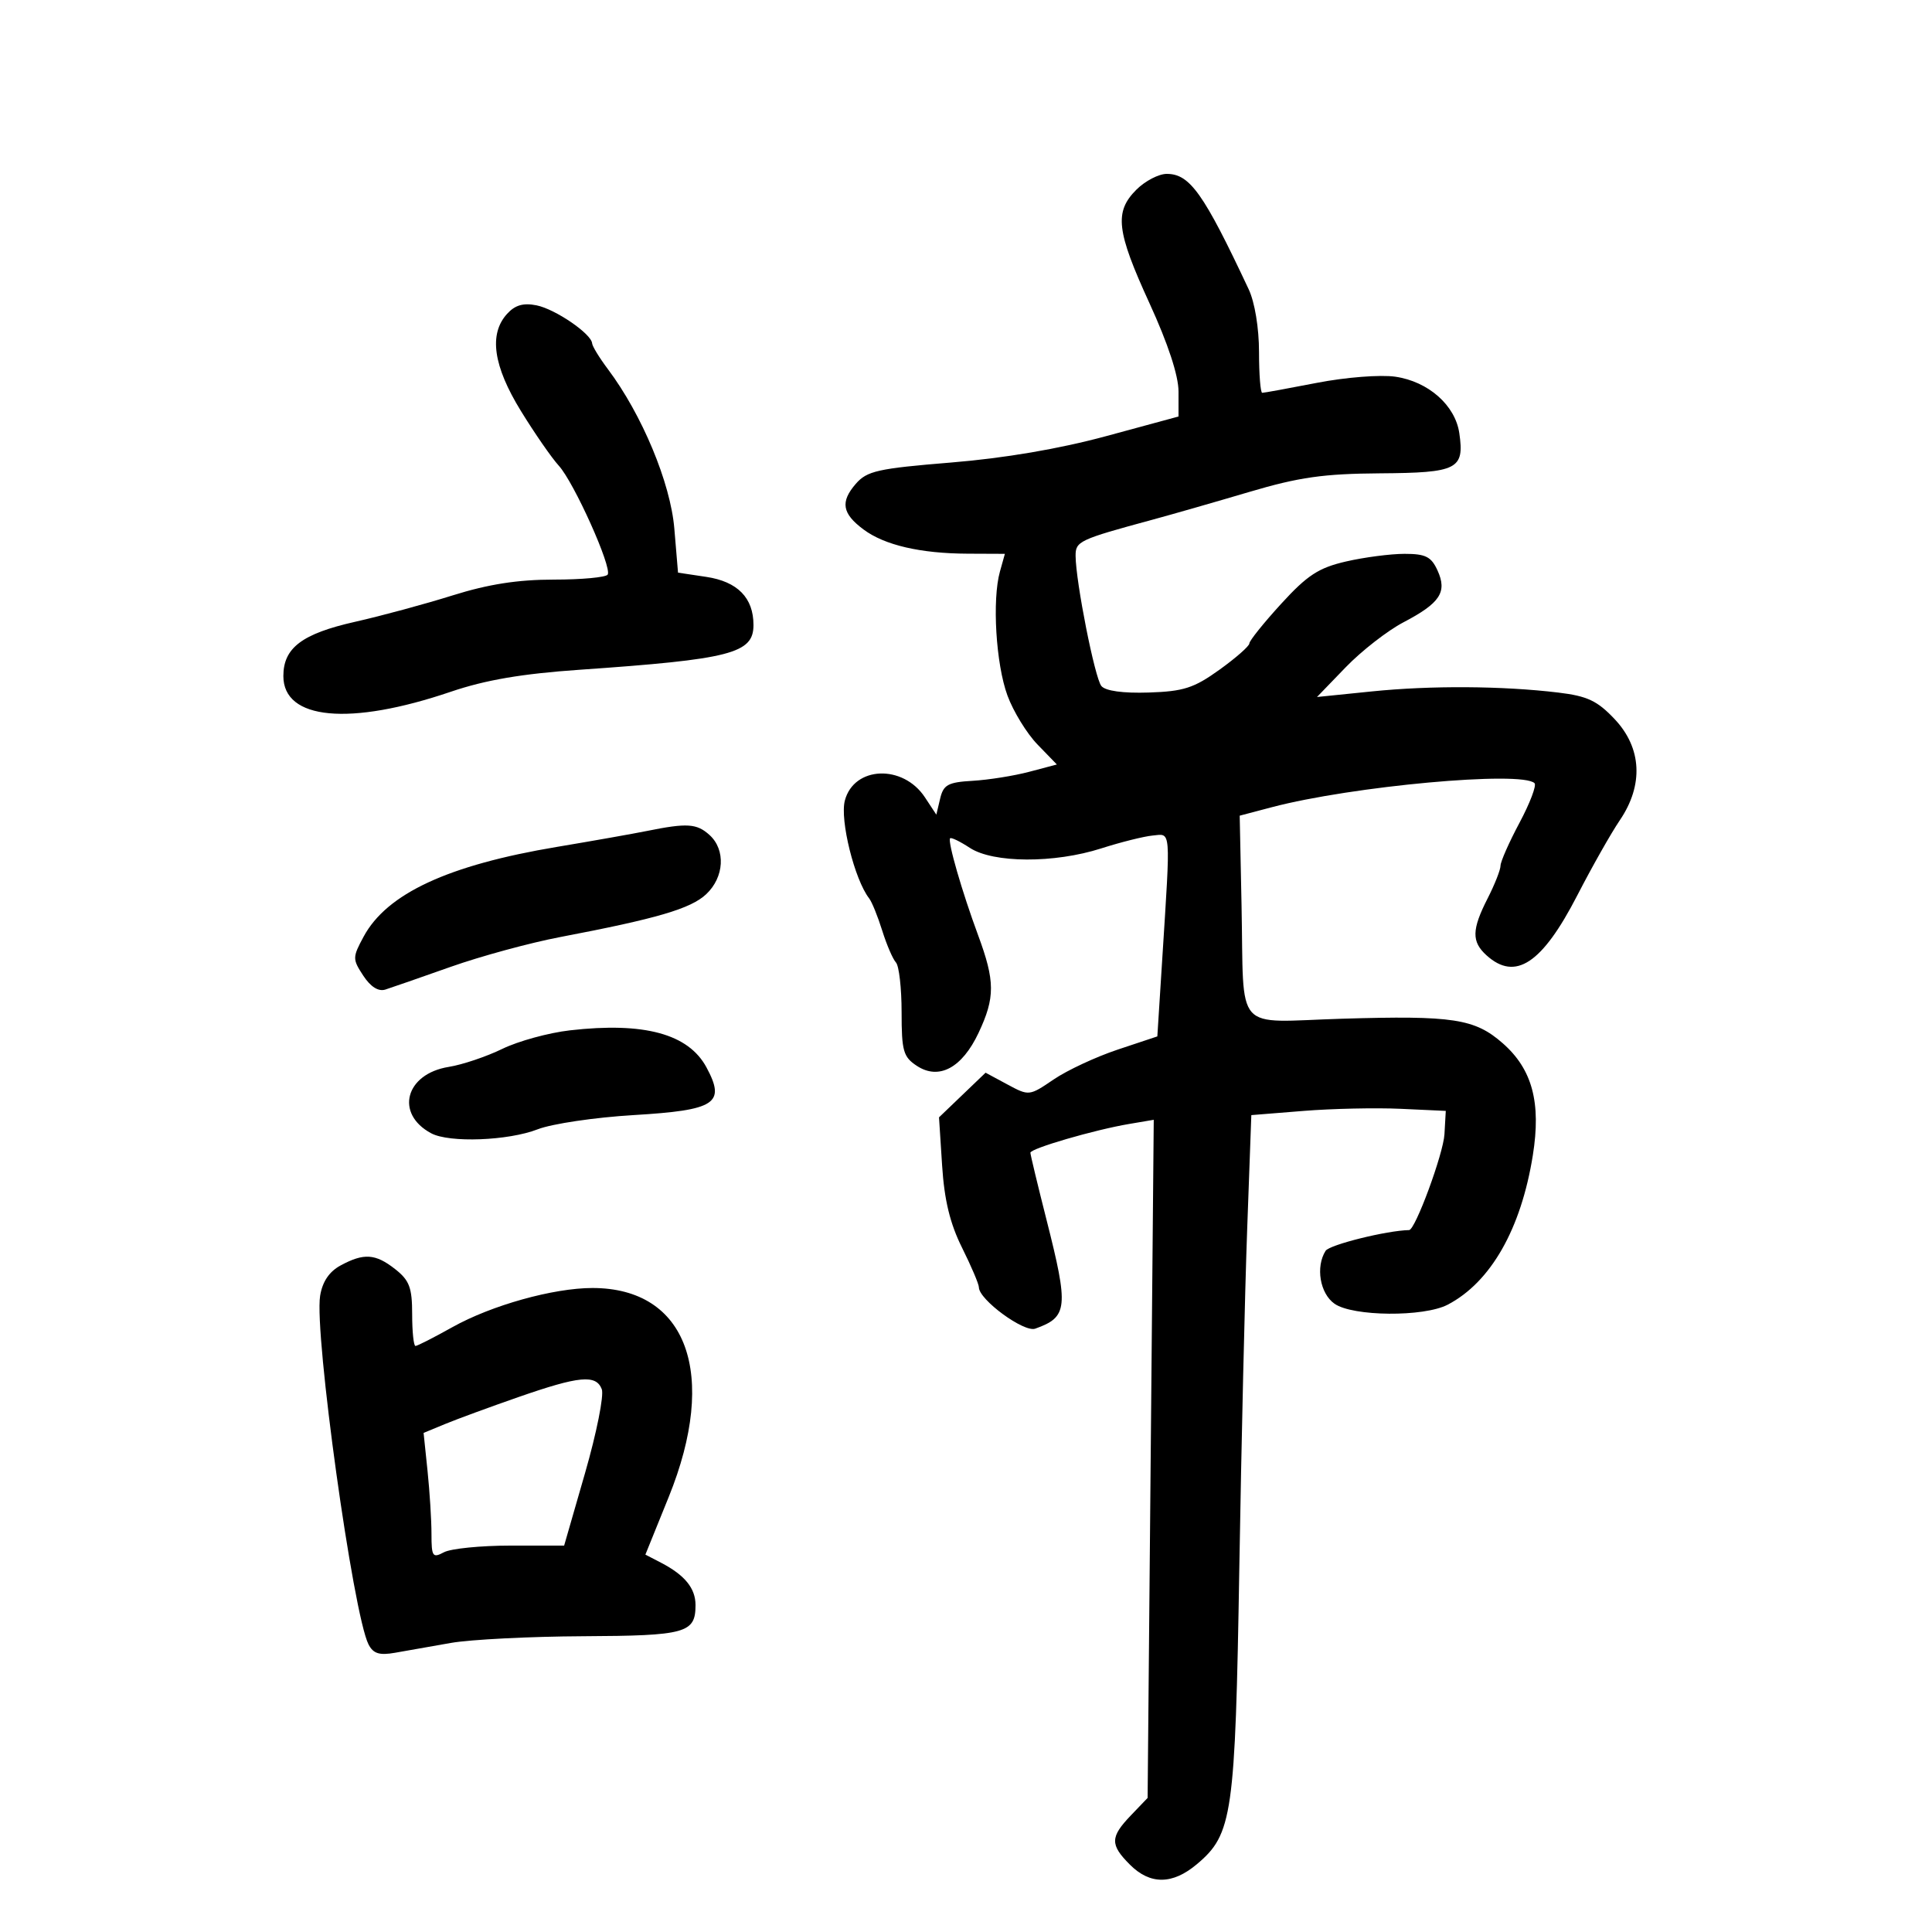 <svg xmlns="http://www.w3.org/2000/svg" width="300" height="300" viewBox="0 0 300 300" version="1.1">
	<path d="M 176.455 29.455 C 173.004 32.905, 173.347 35.863, 178.500 47.106 C 181.371 53.369, 183 58.326, 183 60.799 L 183 64.675 171.750 67.726 C 164.475 69.698, 155.968 71.146, 147.674 71.822 C 136.316 72.749, 134.624 73.127, 132.888 75.129 C 130.457 77.932, 130.760 79.736, 134.077 82.210 C 137.348 84.650, 142.920 85.946, 150.269 85.976 L 156.038 86 155.269 88.750 C 154.040 93.146, 154.643 103.115, 156.435 107.996 C 157.343 110.469, 159.441 113.891, 161.098 115.601 L 164.110 118.709 159.805 119.847 C 157.437 120.473, 153.493 121.101, 151.040 121.243 C 147.205 121.464, 146.497 121.850, 145.987 124 L 145.394 126.500 143.624 123.813 C 140.216 118.643, 132.596 118.950, 131.187 124.314 C 130.395 127.331, 132.695 136.585, 134.962 139.500 C 135.389 140.050, 136.302 142.300, 136.990 144.500 C 137.679 146.700, 138.637 148.928, 139.121 149.450 C 139.604 149.973, 140 153.450, 140 157.177 C 140 163.209, 140.261 164.125, 142.377 165.511 C 145.799 167.754, 149.391 165.826, 151.956 160.370 C 154.534 154.887, 154.521 152.359, 151.882 145.225 C 149.379 138.459, 147.119 130.636, 147.533 130.170 C 147.694 129.989, 149.072 130.656, 150.594 131.654 C 154.229 134.035, 163.705 134.075, 171 131.739 C 174.025 130.770, 177.625 129.870, 179 129.739 C 181.866 129.465, 181.778 128.331, 180.486 148.716 L 179.711 160.933 173.576 162.975 C 170.201 164.098, 165.721 166.185, 163.620 167.612 C 159.819 170.195, 159.784 170.199, 156.421 168.388 L 153.041 166.568 149.426 170.034 L 145.810 173.500 146.292 181 C 146.637 186.359, 147.520 189.997, 149.387 193.745 C 150.824 196.630, 152 199.396, 152 199.892 C 152 201.803, 158.997 206.938, 160.749 206.314 C 165.822 204.505, 165.970 203.080, 162.500 189.401 C 161.125 183.981, 160 179.298, 160 178.995 C 160 178.336, 169.932 175.442, 175.327 174.529 L 179.153 173.881 178.677 226.531 L 178.201 279.181 175.600 281.895 C 172.375 285.262, 172.352 286.443, 175.455 289.545 C 178.595 292.686, 182.060 292.662, 185.851 289.472 C 191.389 284.812, 191.805 281.913, 192.440 243.500 C 192.758 224.250, 193.308 200.547, 193.663 190.827 L 194.306 173.154 202.403 172.503 C 206.856 172.144, 213.650 171.997, 217.500 172.176 L 224.500 172.500 224.295 176.120 C 224.123 179.165, 219.762 190.988, 218.805 191.006 C 215.336 191.072, 206.438 193.282, 205.839 194.226 C 204.261 196.713, 204.959 200.858, 207.223 202.443 C 210.067 204.436, 221.090 204.527, 224.800 202.589 C 231.486 199.096, 236.188 190.845, 238.017 179.394 C 239.325 171.208, 237.934 166.027, 233.349 162.001 C 228.998 158.181, 225.644 157.669, 208.404 158.187 C 191.362 158.700, 193.201 160.773, 192.786 140.578 L 192.500 126.657 197.500 125.340 C 209.937 122.064, 236.321 119.654, 238.282 121.615 C 238.620 121.954, 237.570 124.717, 235.949 127.756 C 234.327 130.795, 233 133.798, 233 134.429 C 233 135.061, 232.100 137.342, 231 139.500 C 228.524 144.357, 228.488 146.226, 230.829 148.345 C 235.301 152.392, 239.461 149.639, 244.931 139.016 C 247.198 134.614, 250.165 129.371, 251.526 127.366 C 255.236 121.899, 254.943 116.142, 250.726 111.671 C 248.029 108.812, 246.489 108.085, 241.976 107.542 C 233.278 106.497, 222.194 106.429, 213 107.365 L 204.500 108.230 208.964 103.609 C 211.419 101.068, 215.452 97.928, 217.925 96.633 C 223.631 93.644, 224.750 91.941, 223.217 88.578 C 222.244 86.441, 221.367 86, 218.098 86 C 215.928 86, 211.836 86.535, 209.005 87.188 C 204.750 88.170, 203.001 89.313, 198.928 93.769 C 196.218 96.735, 194 99.499, 194 99.911 C 194 100.324, 191.910 102.162, 189.356 103.996 C 185.391 106.844, 183.785 107.361, 178.371 107.536 C 174.375 107.666, 171.657 107.291, 171.020 106.524 C 170.005 105.302, 167.053 90.399, 167.018 86.328 C 166.999 84.047, 167.537 83.794, 179 80.687 C 182.025 79.867, 188.775 77.931, 194 76.384 C 201.719 74.099, 205.526 73.558, 214.310 73.498 C 226.336 73.415, 227.417 72.867, 226.601 67.262 C 225.970 62.926, 221.783 59.235, 216.655 58.493 C 214.339 58.159, 208.958 58.580, 204.500 59.446 C 200.100 60.301, 196.275 60.999, 196 60.997 C 195.725 60.996, 195.500 58.147, 195.500 54.666 C 195.500 50.943, 194.839 46.930, 193.895 44.919 C 186.898 30.017, 184.756 27, 181.173 27 C 179.928 27, 177.805 28.105, 176.455 29.455 M 78.727 48.749 C 75.883 51.891, 76.590 56.832, 80.882 63.809 C 83.016 67.279, 85.664 71.104, 86.766 72.309 C 89.128 74.892, 95.059 88.096, 94.363 89.222 C 94.098 89.650, 90.332 90, 85.993 90 C 80.414 90, 75.818 90.717, 70.302 92.447 C 66.011 93.794, 59.191 95.640, 55.146 96.551 C 46.901 98.408, 44 100.601, 44 104.977 C 44 111.789, 54.293 112.754, 70 107.415 C 75.385 105.585, 81.025 104.622, 90 104 C 113.481 102.372, 117 101.467, 117 97.054 C 117 92.825, 114.530 90.307, 109.667 89.577 L 105.283 88.920 104.709 82.069 C 104.116 74.990, 99.689 64.370, 94.391 57.317 C 93.076 55.566, 91.975 53.766, 91.945 53.317 C 91.845 51.840, 86.220 47.994, 83.308 47.412 C 81.253 47.001, 79.970 47.375, 78.727 48.749 M 100.500 129.023 C 98.300 129.467, 92 130.583, 86.500 131.502 C 69.589 134.329, 60.065 138.750, 56.458 145.449 C 54.725 148.665, 54.723 148.929, 56.408 151.500 C 57.544 153.234, 58.761 154.001, 59.835 153.660 C 60.751 153.369, 65.325 151.778, 70 150.125 C 74.675 148.472, 82.325 146.392, 87 145.502 C 102.017 142.642, 107.261 141.104, 109.656 138.853 C 112.470 136.210, 112.708 131.951, 110.171 129.655 C 108.199 127.870, 106.689 127.772, 100.500 129.023 M 88.500 159.991 C 85.200 160.369, 80.478 161.662, 78.006 162.866 C 75.534 164.070, 71.791 165.330, 69.688 165.666 C 62.934 166.746, 61.292 172.945, 66.957 175.977 C 69.774 177.485, 78.912 177.141, 83.500 175.355 C 85.700 174.498, 92.403 173.506, 98.396 173.149 C 111.135 172.390, 112.721 171.351, 109.701 165.744 C 106.897 160.537, 100.028 158.673, 88.500 159.991 M 52.868 196.510 C 51.111 197.465, 50.060 199.031, 49.708 201.220 C 48.771 207.048, 54.832 250.679, 57.228 255.349 C 57.957 256.770, 58.909 257.069, 61.338 256.641 C 63.077 256.334, 66.975 255.647, 70 255.115 C 73.025 254.582, 82.272 254.113, 90.550 254.073 C 106.520 253.996, 108 253.585, 108 249.229 C 108 246.619, 106.327 244.570, 102.633 242.653 L 100.215 241.399 103.839 232.450 C 111.570 213.354, 106.695 200, 91.993 200 C 85.931 200, 76.314 202.687, 70.265 206.071 C 67.386 207.682, 64.798 209, 64.515 209 C 64.232 209, 64 206.783, 64 204.073 C 64 199.940, 63.575 198.811, 61.365 197.073 C 58.296 194.659, 56.495 194.540, 52.868 196.510 M 80.500 216.938 C 76.100 218.470, 70.987 220.347, 69.138 221.111 L 65.775 222.500 66.388 228.397 C 66.724 231.640, 67 236.043, 67 238.182 C 67 241.716, 67.176 241.976, 68.934 241.035 C 69.998 240.466, 74.633 240, 79.234 240 L 87.599 240 90.851 228.718 C 92.640 222.512, 93.808 216.662, 93.445 215.718 C 92.557 213.402, 89.957 213.647, 80.500 216.938" stroke="none" fill="black" fill-rule="evenodd"/>
</svg>